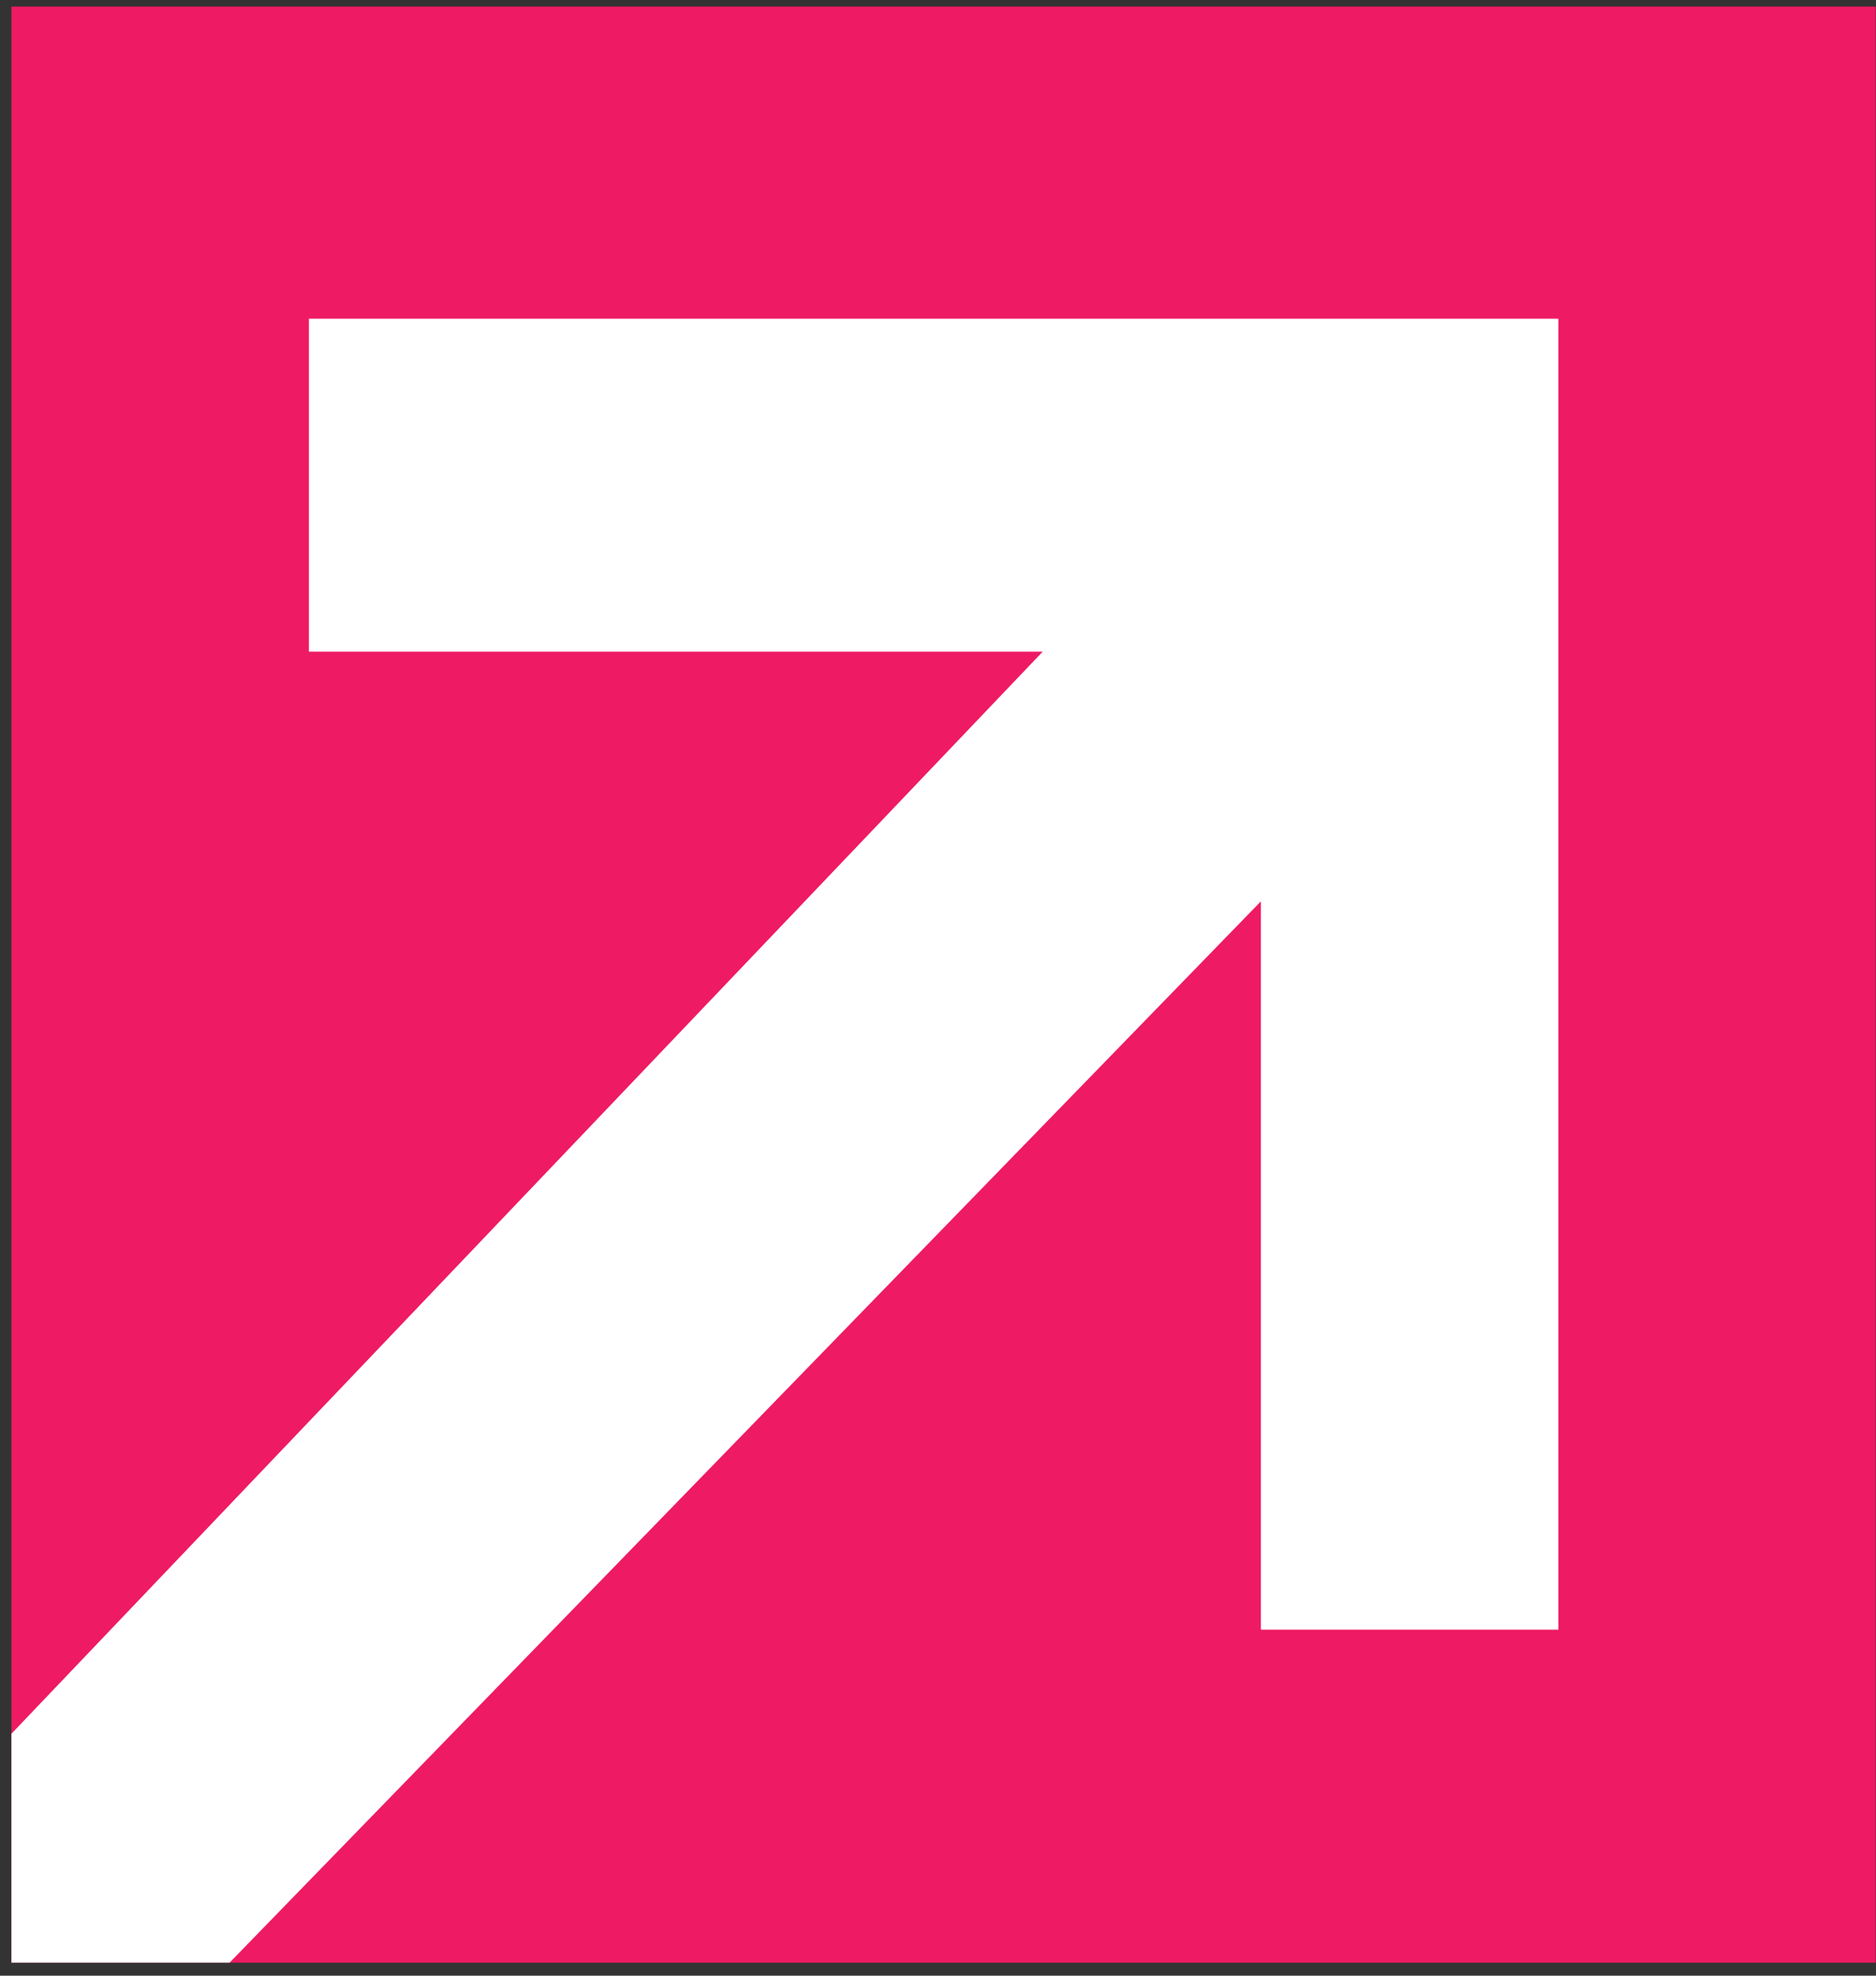 <svg width="132" height="139" viewBox="0 0 132 139" fill="none" xmlns="http://www.w3.org/2000/svg">
<rect x="0" y="0" width="132" height="139" fill="#333333" stroke="none"/>
<rect x="0.805" y="0.461" width="131.172" height="137.623" fill="#EE1A64"/>
<path d="M73.368 45.847L0.805 121.979V138.083H16.154L88.718 63.416V114.658H109.649V22.422H21.736V45.847H73.368Z" fill="white"/>
</svg>
